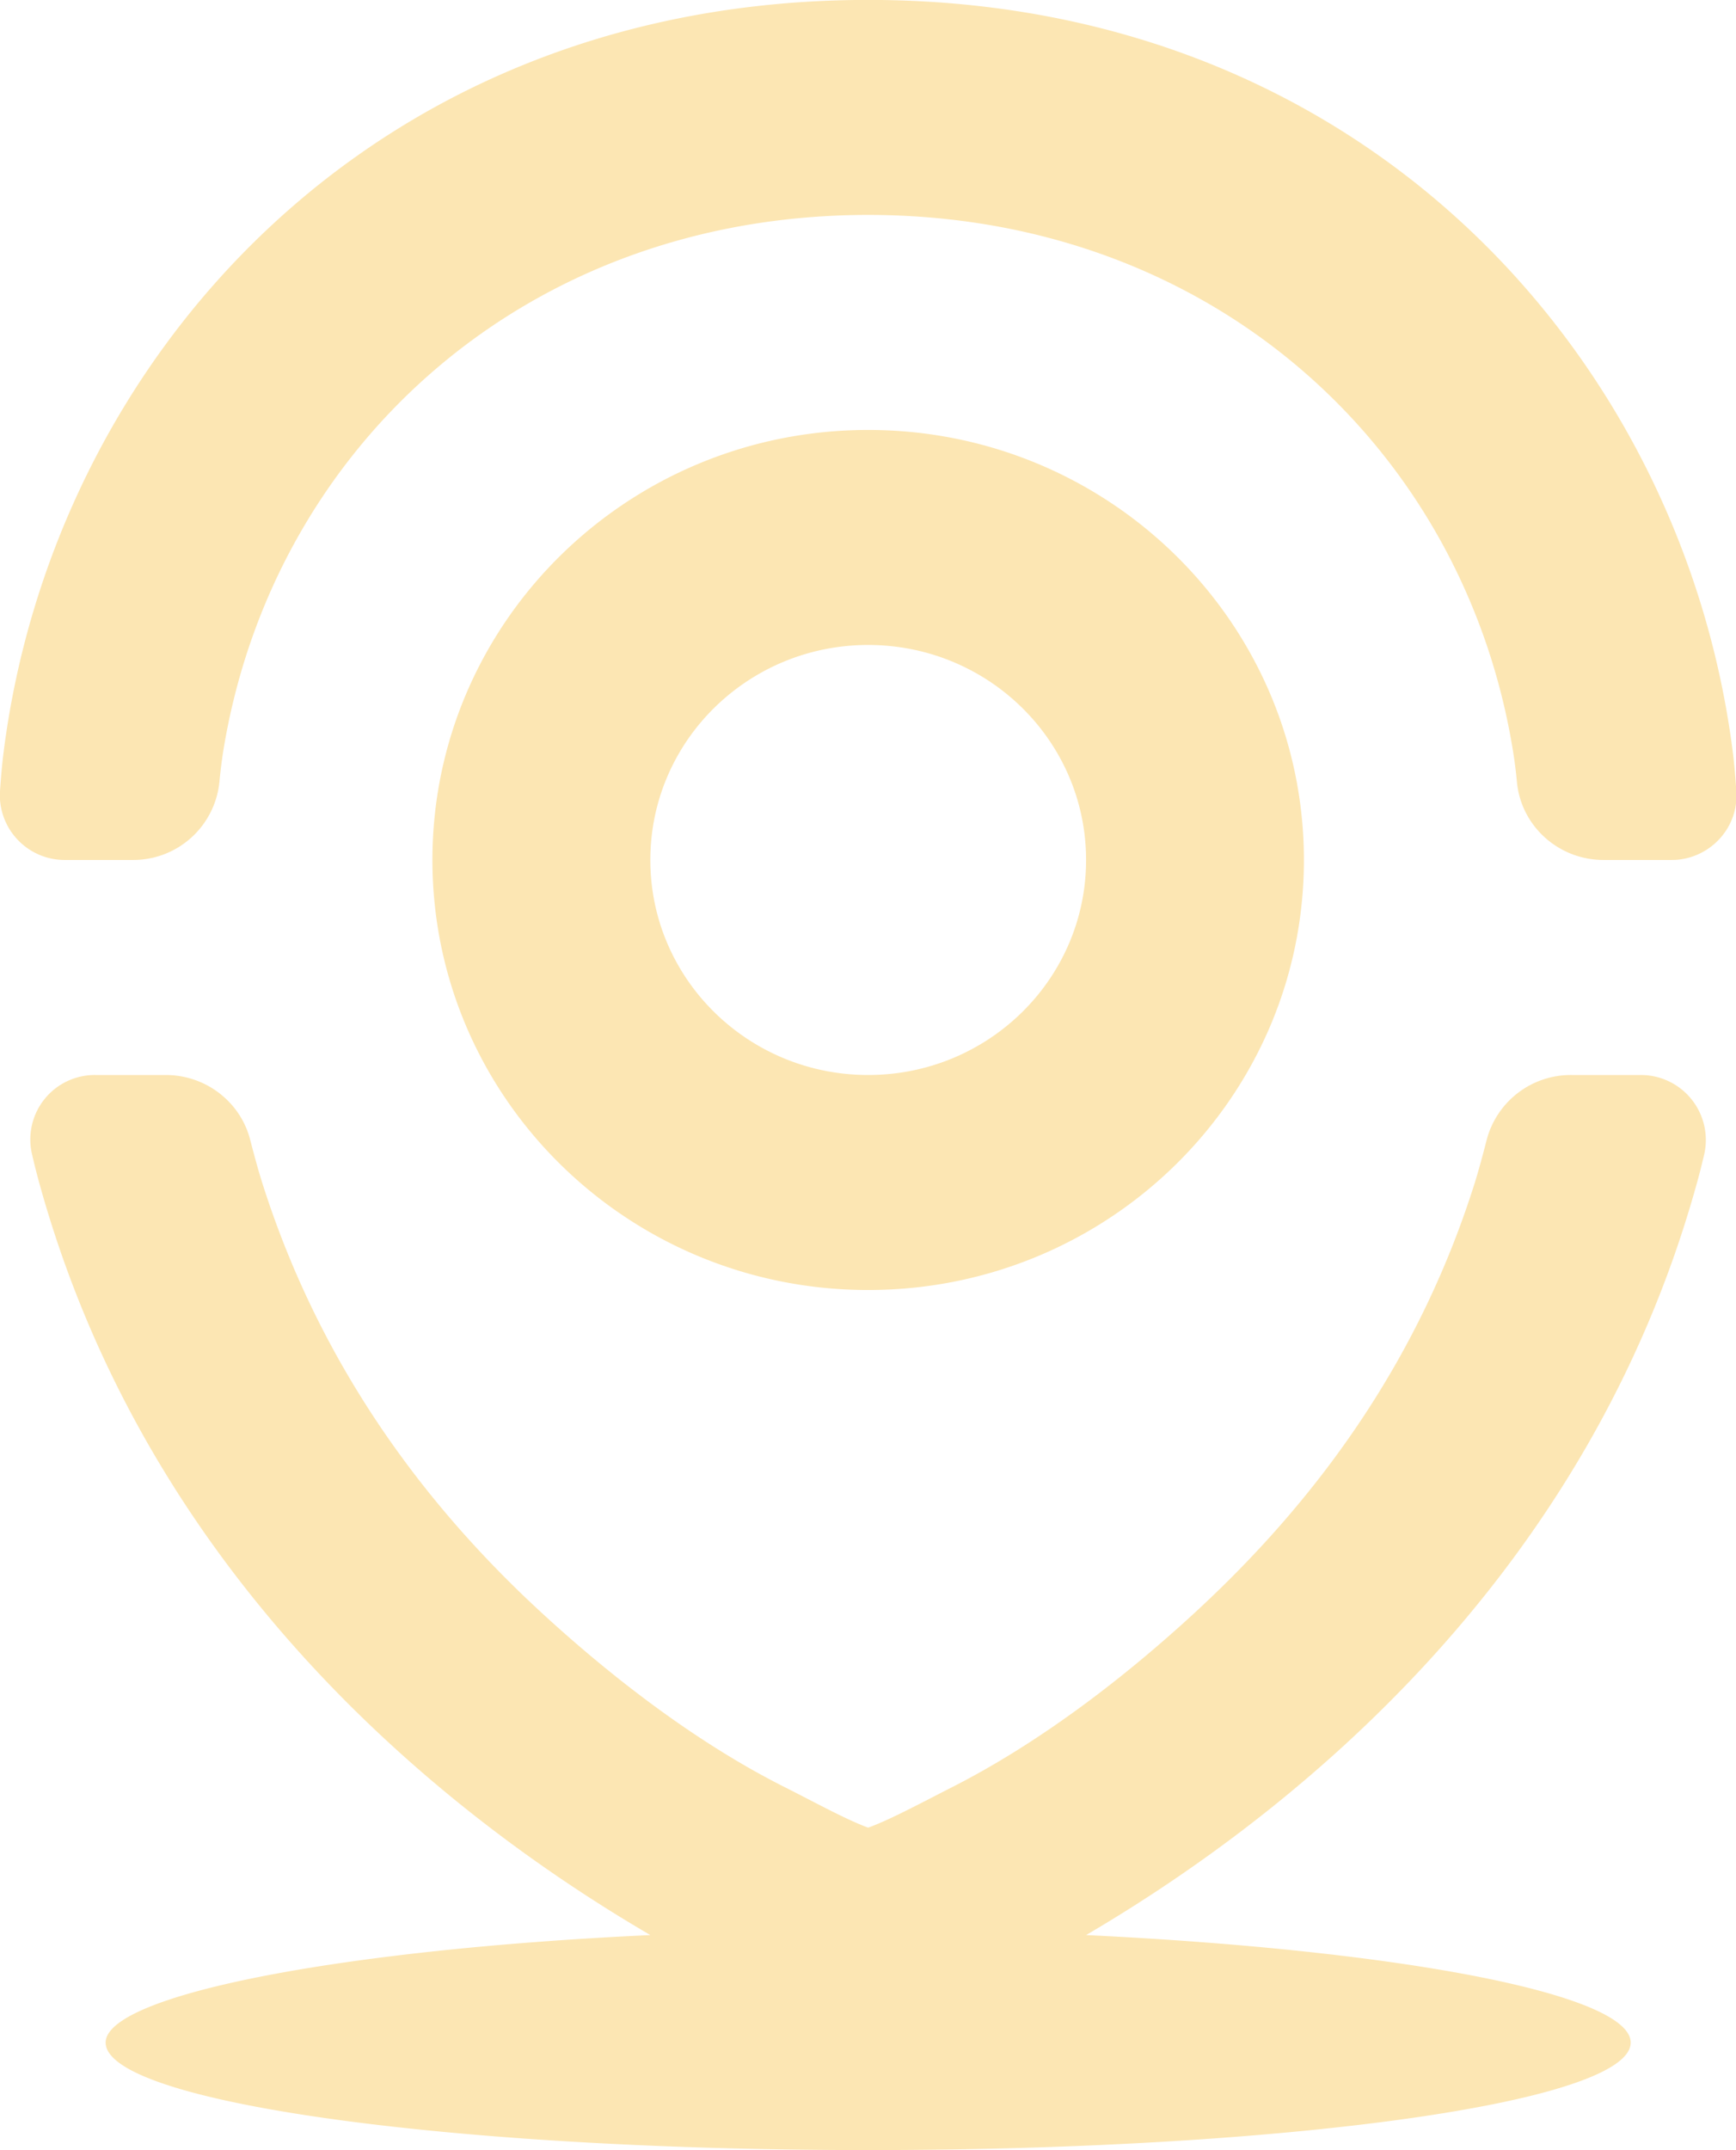 <svg xmlns="http://www.w3.org/2000/svg" width="21" height="26">
    <path fill="#FCE6B3" fill-rule="evenodd" d="M0 9.567c.012-.184.027-.34.043-.467C.639 4.367 4.464-.001 10.502-.001c6.039 0 9.864 4.369 10.46 9.102.016.127.03.283.042.466.03.43-.3.802-.735.831l-.053.001h-.817c-.544 0-.998-.408-1.049-.942a5.553 5.553 0 0 0-.044-.353c-.584-3.676-3.641-6.505-7.804-6.505s-7.22 2.83-7.805 6.506a6.44 6.44 0 0 0-.043.352 1.048 1.048 0 0 1-1.049.942H.789a.785.785 0 0 1-.791-.779c0-.018 0-.036.002-.053zm3.027 4.217c.054.21.102.382.145.518.646 2.039 1.811 3.756 3.377 5.197.935.861 1.953 1.614 2.947 2.113.34.171.743.393 1.006.488.259-.092.672-.315 1.001-.482 1.002-.507 2.018-1.258 2.952-2.119 1.575-1.45 2.741-3.151 3.385-5.196.042-.135.09-.308.143-.516a1.052 1.052 0 0 1 1.023-.788h.84a.786.786 0 0 1 .77.958c-.031.132-.06.246-.087.342-1.31 4.747-4.853 7.612-7.391 9.1 3.793.182 6.588.713 6.588 1.3 0 .719-4.13 1.3-9.224 1.3s-9.224-.581-9.224-1.3c0-.568 2.794-1.123 6.589-1.3-2.543-1.484-6.084-4.348-7.393-9.098a8.116 8.116 0 0 1-.087-.345.78.78 0 0 1 .77-.957h.848c.483 0 .904.324 1.022.785zm7.475 1.815c-2.911 0-5.271-2.328-5.271-5.2 0-2.871 2.36-5.2 5.271-5.2s5.271 2.329 5.271 5.2c0 2.872-2.36 5.2-5.271 5.2zm0-2.6c1.456 0 2.636-1.164 2.636-2.6 0-1.436-1.18-2.6-2.636-2.6-1.455 0-2.635 1.164-2.635 2.6 0 1.436 1.18 2.6 2.635 2.6z"/>
</svg>
